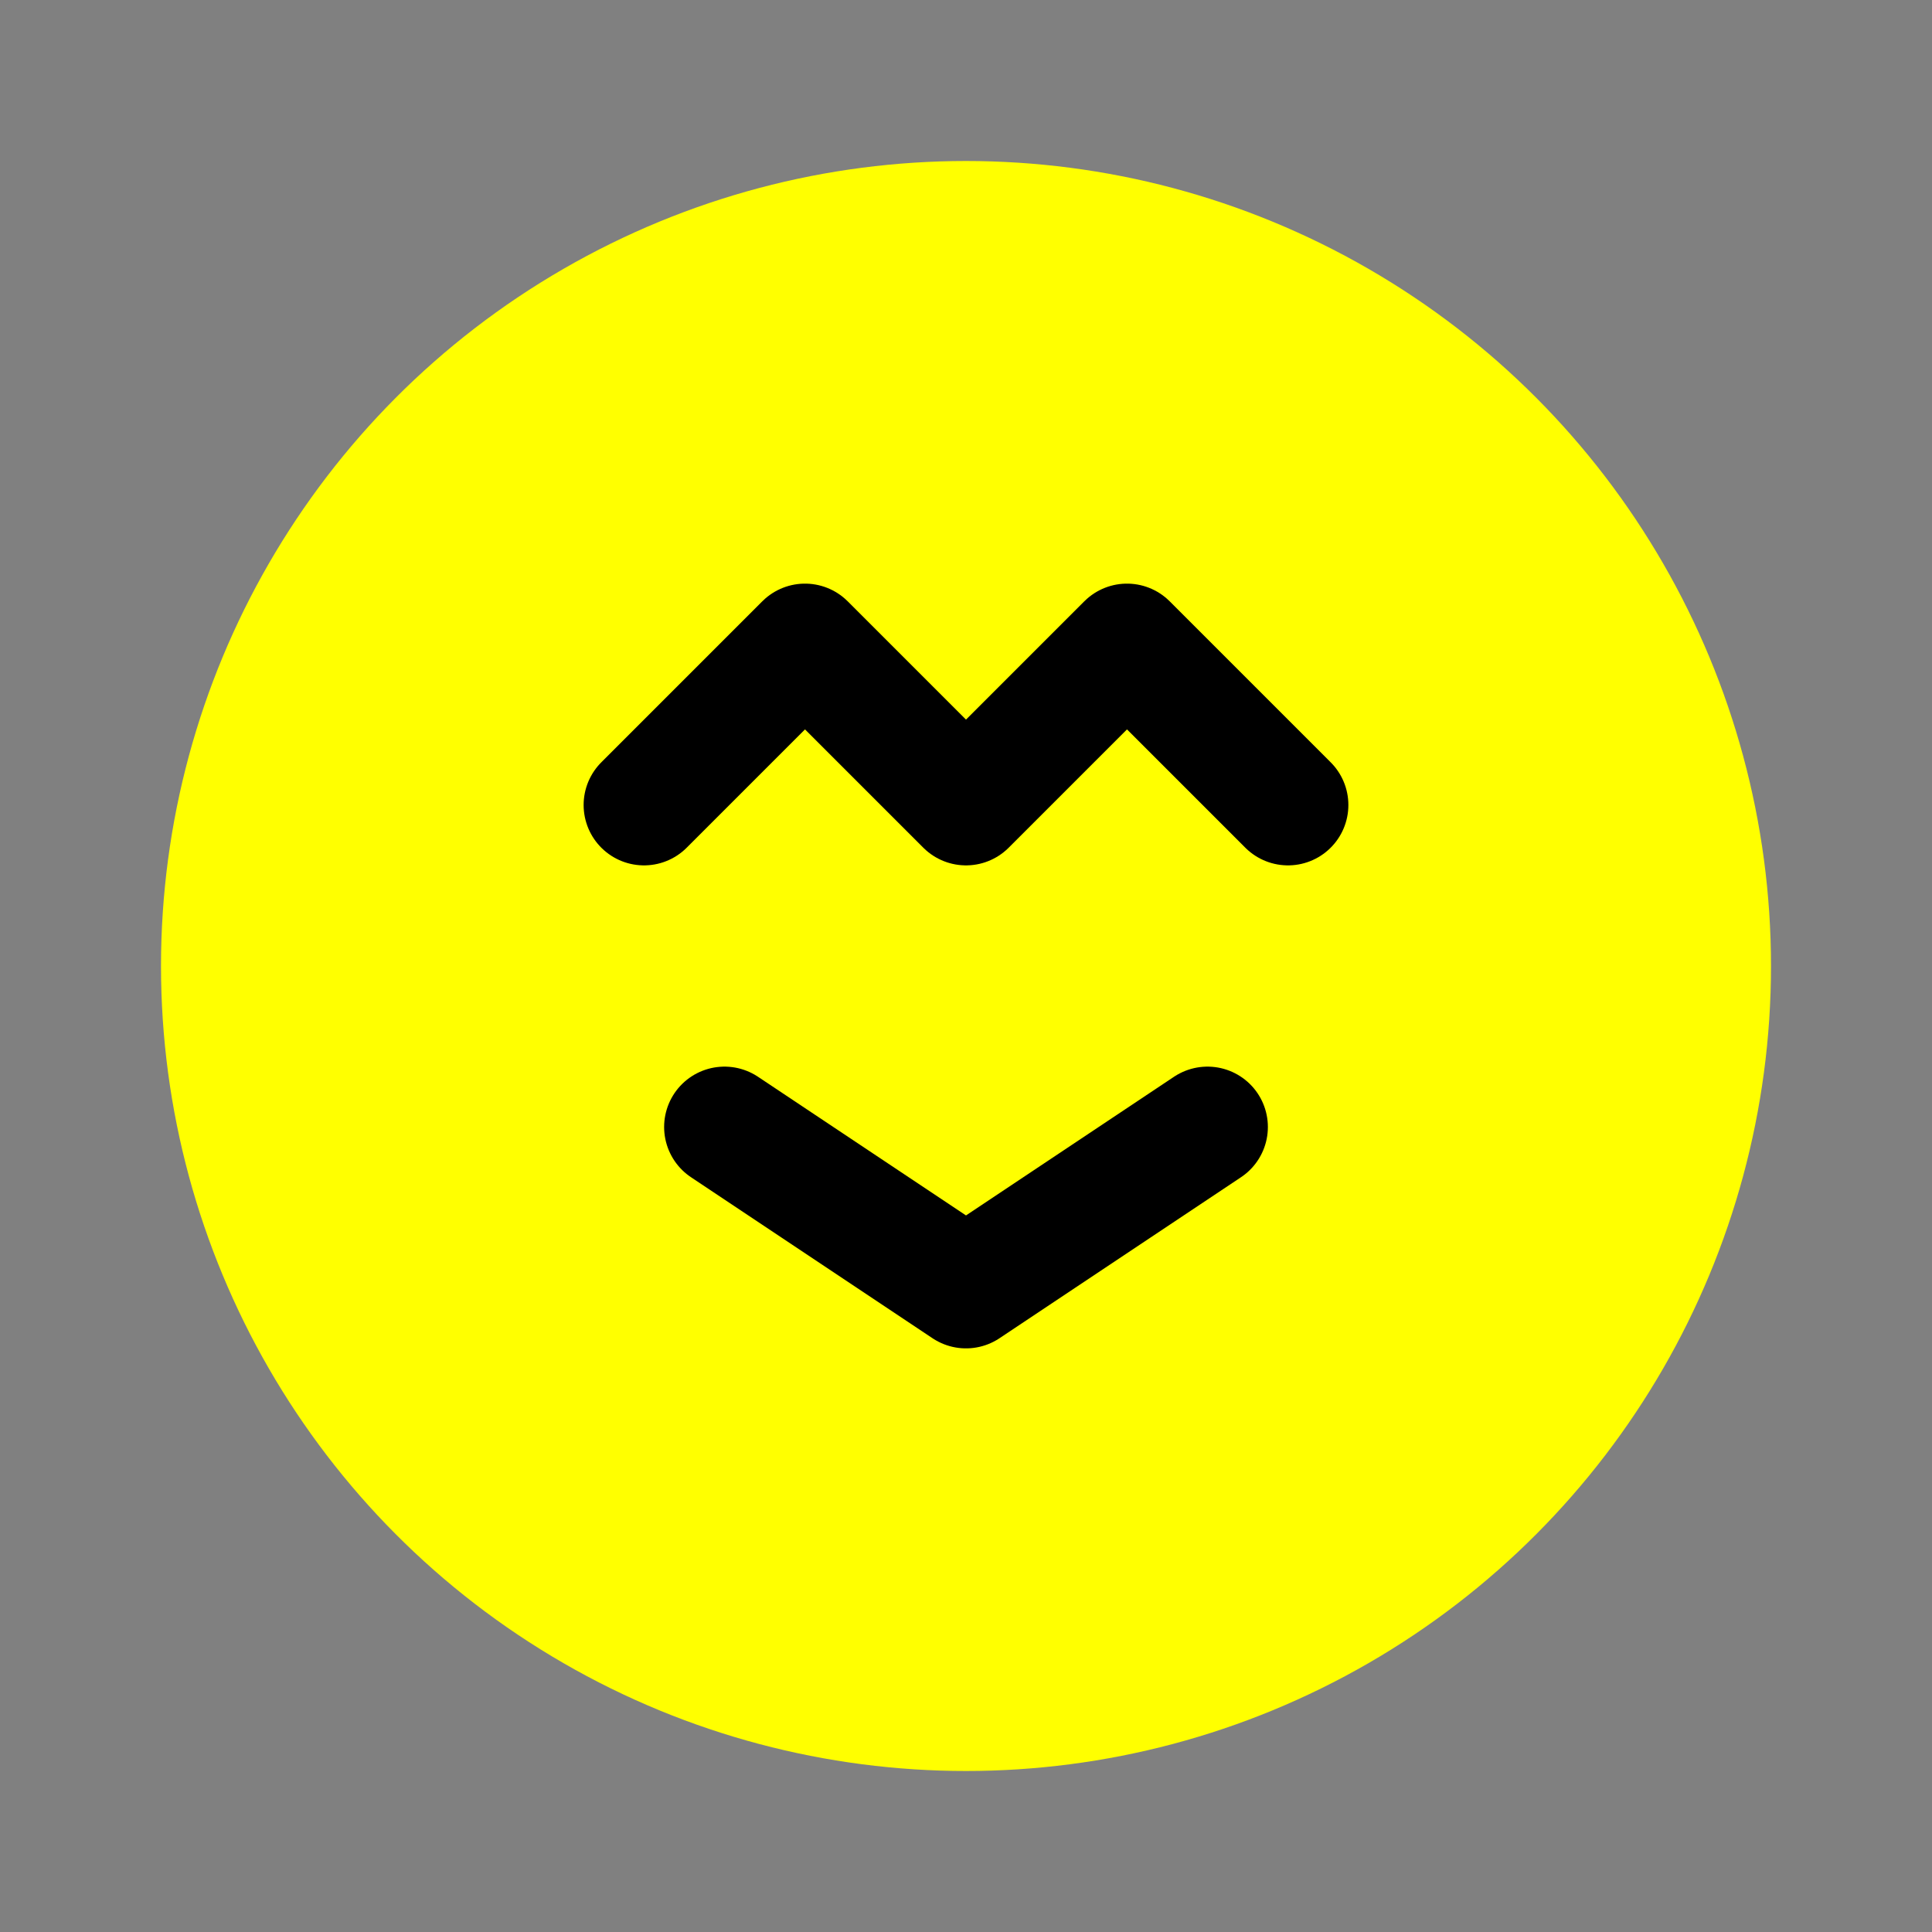 <svg xmlns="http://www.w3.org/2000/svg" width="48" height="48" fill="none"><rect width="100%" height="100%" fill="#808080" stroke="none"/><circle cx="24" cy="24" r="20" fill="#FF0"/><path stroke="#000" stroke-linecap="round" stroke-linejoin="round" stroke-width="3" d="m16 20 4-4 4 4 4-4 4 4M18 28l6 4 6-4"/></svg>